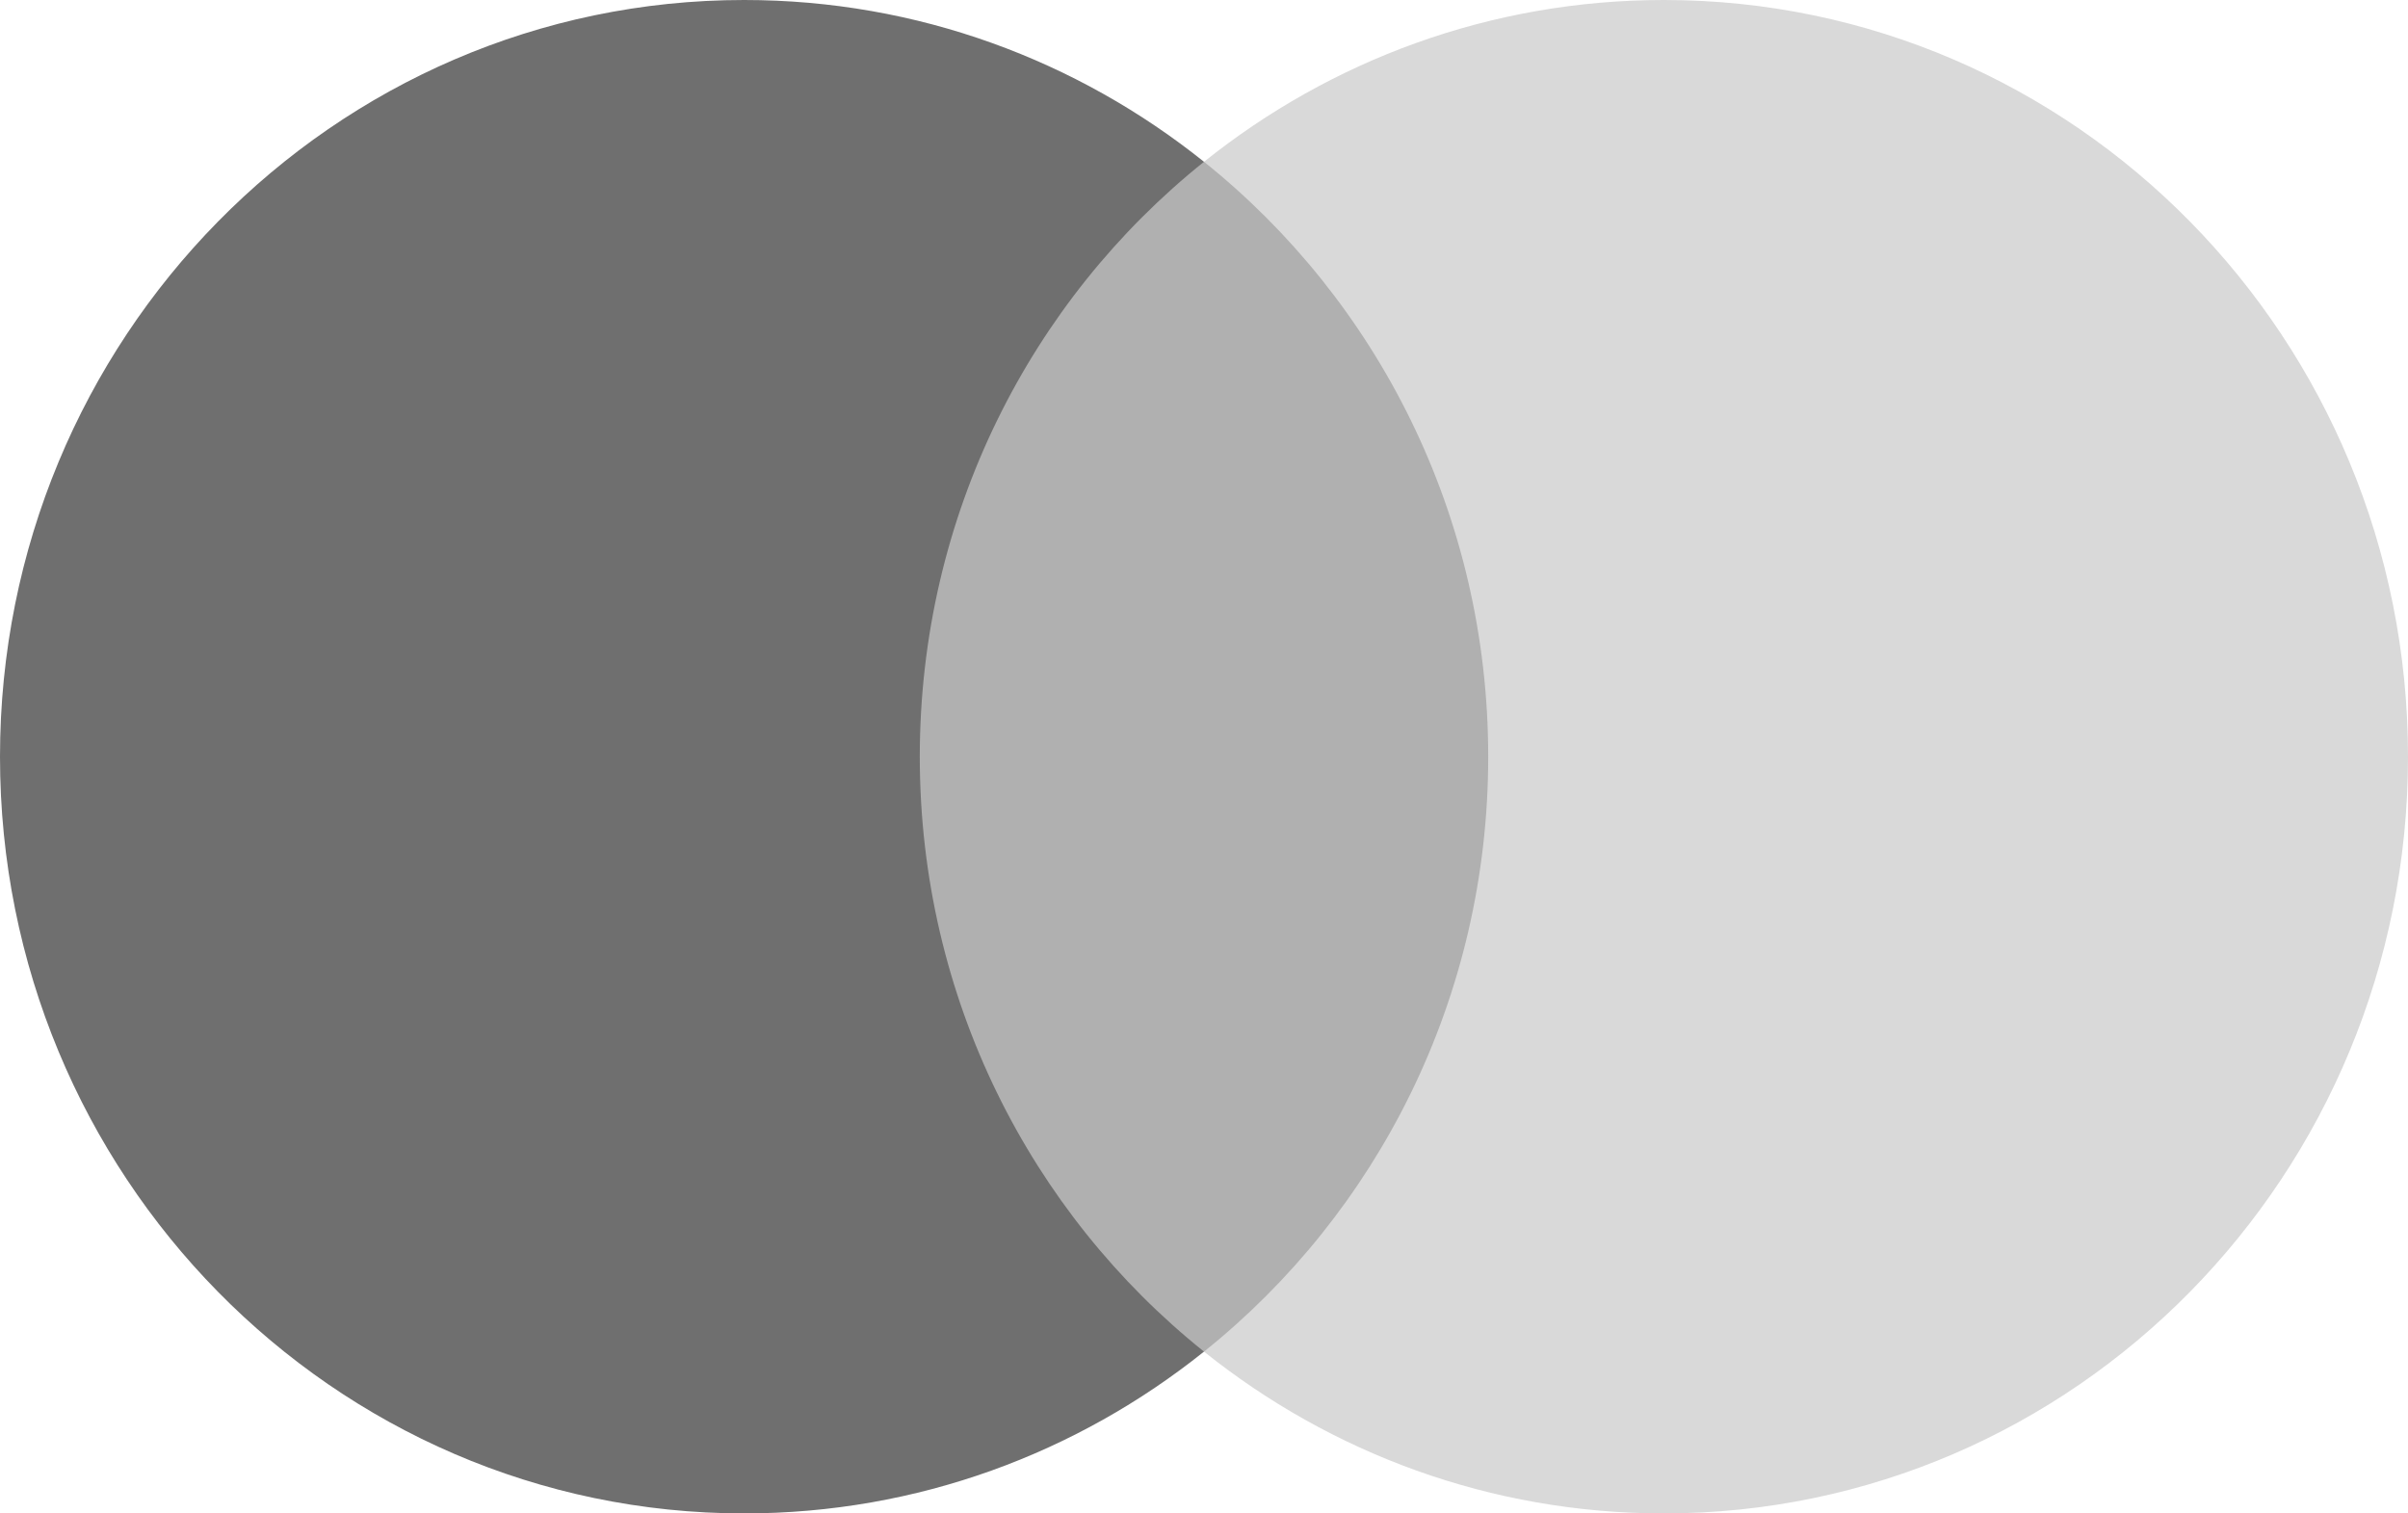 <svg width="35" height="22" viewBox="0 0 35 22" fill="none" xmlns="http://www.w3.org/2000/svg">
<g clip-path="url(#clip0_442_7)">
<path d="M22.232 2.352H12.768V19.648H22.232V2.352Z" fill="#B0B0B0"/>
<path d="M13.369 11C13.369 7.491 14.984 4.366 17.5 2.352C15.66 0.879 13.339 0 10.816 0C4.842 0 0 4.925 0 11C0 17.075 4.842 22 10.816 22C13.339 22 15.66 21.121 17.5 19.648C14.984 17.634 13.369 14.509 13.369 11Z" fill="#6F6F6F"/>
<path d="M35 11C35 17.075 30.158 22 24.184 22C21.661 22 19.34 21.121 17.5 19.648C20.016 17.634 21.631 14.509 21.631 11C21.631 7.491 20.016 4.366 17.5 2.352C19.34 0.879 21.661 0 24.184 0C30.158 0 35 4.925 35 11Z" fill="#D9D9D9"/>
</g>
<defs>
<clipPath id="clip0_442_7">
<rect width="35" height="22" fill="white"/>
</clipPath>
</defs>
</svg>
